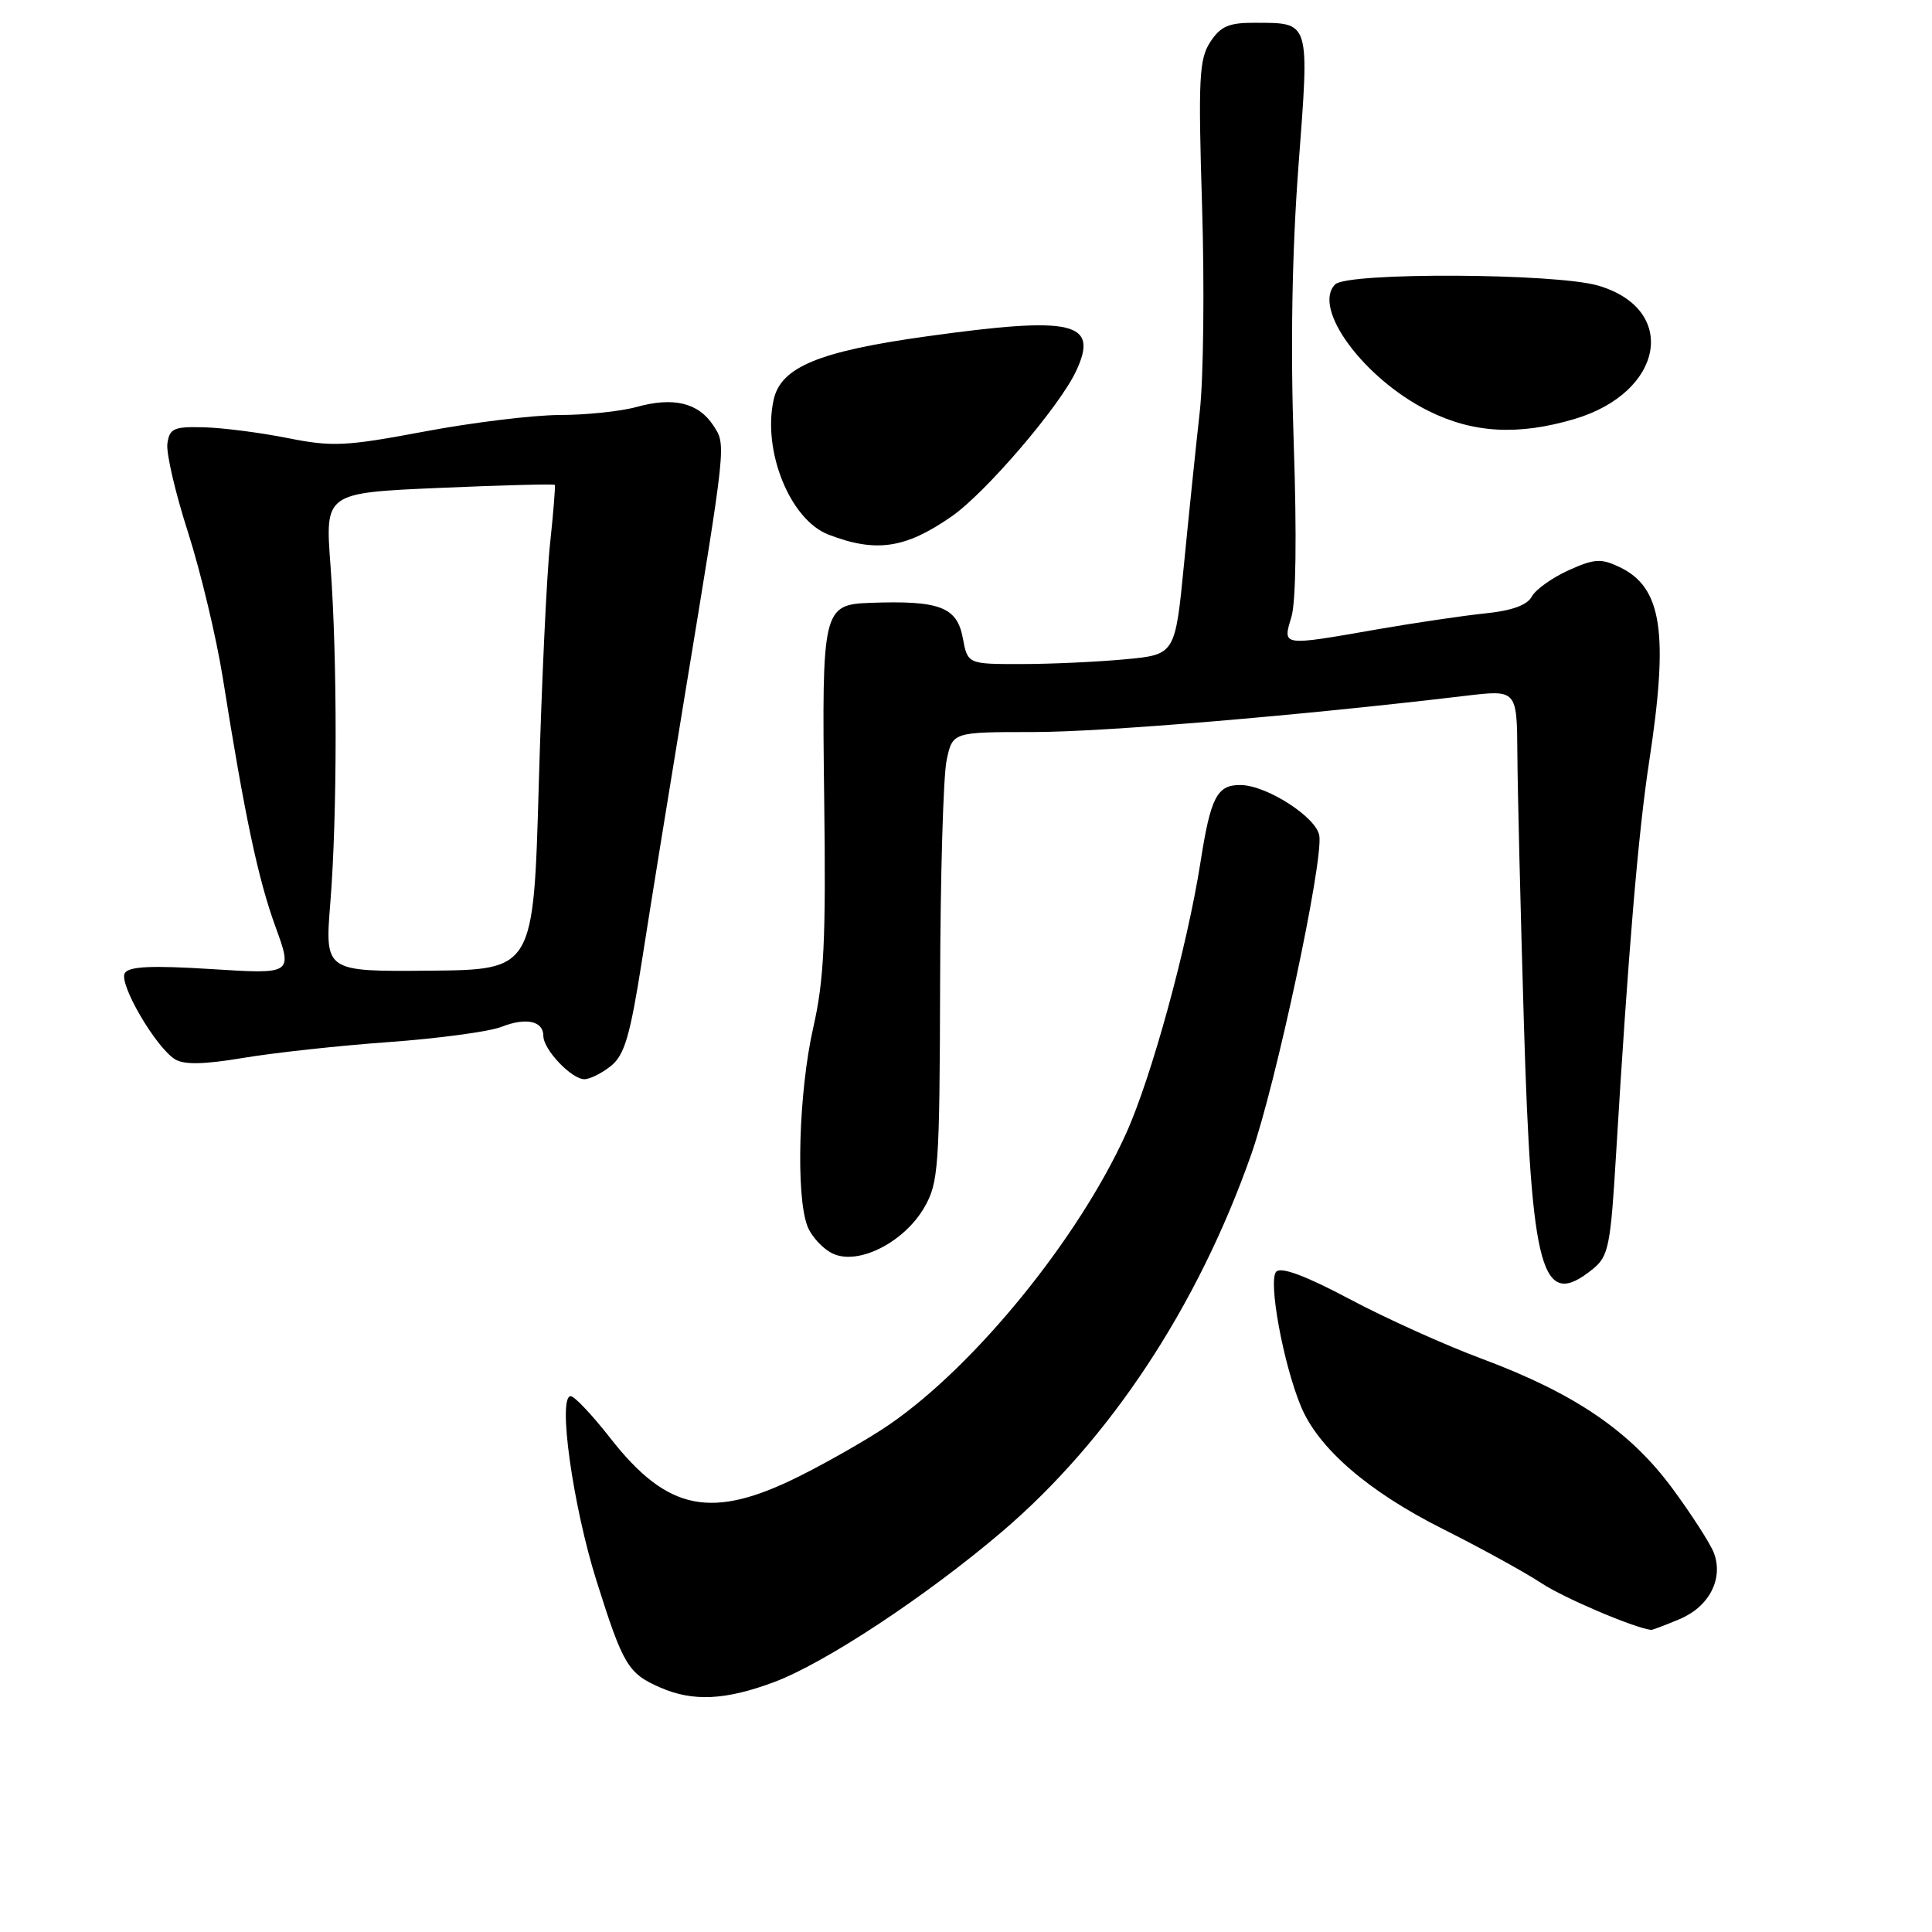 <?xml version="1.0" encoding="UTF-8" standalone="no"?>
<!DOCTYPE svg PUBLIC "-//W3C//DTD SVG 1.1//EN" "http://www.w3.org/Graphics/SVG/1.1/DTD/svg11.dtd" >
<svg xmlns="http://www.w3.org/2000/svg" xmlns:xlink="http://www.w3.org/1999/xlink" version="1.1" viewBox="0 0 256 256">
 <g >
 <path fill="currentColor"
d=" M 102.56 222.89 C 109.31 220.37 122.76 211.49 132.79 202.94 C 147.05 190.78 158.72 173.10 165.80 152.95 C 169.05 143.70 175.33 114.31 174.82 110.75 C 174.47 108.31 167.84 104.04 164.37 104.02 C 161.27 103.99 160.42 105.62 159.08 114.19 C 157.31 125.50 152.56 142.81 149.20 150.22 C 142.88 164.15 129.23 180.93 117.86 188.75 C 115.31 190.51 110.00 193.56 106.06 195.54 C 94.30 201.44 88.46 200.28 80.83 190.51 C 78.46 187.48 76.12 185.00 75.62 185.00 C 73.87 185.00 75.91 199.56 79.05 209.50 C 82.57 220.66 83.22 221.75 87.50 223.61 C 91.82 225.50 96.14 225.29 102.56 222.89 Z  M 222.54 214.55 C 226.48 212.90 228.40 209.19 227.09 205.75 C 226.61 204.51 224.14 200.67 221.59 197.21 C 215.98 189.62 208.65 184.63 196.37 180.05 C 191.49 178.24 183.59 174.67 178.80 172.12 C 173.02 169.05 169.77 167.84 169.11 168.50 C 168.00 169.63 170.04 180.76 172.40 186.40 C 174.71 191.93 181.32 197.64 191.13 202.57 C 196.18 205.10 202.06 208.34 204.22 209.76 C 207.20 211.74 216.51 215.70 218.78 215.97 C 218.94 215.99 220.63 215.35 222.54 214.55 Z  M 211.06 168.15 C 213.14 166.47 213.41 165.14 214.14 152.90 C 215.74 126.28 217.08 110.32 218.51 101.00 C 221.14 83.83 220.24 77.84 214.62 75.15 C 212.15 73.97 211.28 74.02 207.83 75.57 C 205.66 76.56 203.47 78.12 202.97 79.05 C 202.36 80.19 200.32 80.92 196.78 81.28 C 193.88 81.58 187.45 82.53 182.50 83.39 C 169.75 85.62 169.94 85.65 171.12 81.75 C 171.72 79.76 171.84 70.88 171.43 58.88 C 170.98 45.93 171.20 33.40 172.05 22.05 C 173.52 2.61 173.65 3.04 166.27 3.02 C 162.83 3.00 161.73 3.48 160.37 5.56 C 158.89 7.82 158.76 10.38 159.28 27.31 C 159.61 37.87 159.47 50.10 158.98 54.50 C 158.49 58.90 157.55 67.95 156.90 74.62 C 155.72 86.74 155.72 86.74 149.11 87.36 C 145.47 87.70 139.29 87.99 135.36 87.99 C 128.22 88.00 128.22 88.00 127.57 84.51 C 126.80 80.42 124.49 79.55 115.32 79.88 C 109.03 80.11 108.89 80.73 109.21 105.86 C 109.45 124.58 109.20 129.84 107.75 136.21 C 105.84 144.64 105.43 158.38 106.98 162.45 C 107.52 163.86 109.06 165.52 110.40 166.13 C 113.77 167.67 119.80 164.61 122.47 160.00 C 124.36 156.74 124.50 154.73 124.57 130.50 C 124.60 116.20 124.99 102.81 125.43 100.75 C 126.22 97.00 126.22 97.00 136.86 97.00 C 146.08 97.01 172.22 94.82 194.25 92.19 C 201.00 91.39 201.00 91.39 201.06 99.94 C 201.09 104.65 201.48 120.65 201.92 135.50 C 202.92 168.83 204.27 173.65 211.06 168.15 Z  M 80.97 141.23 C 82.77 139.77 83.51 137.20 85.11 126.98 C 86.18 120.11 88.69 104.60 90.68 92.50 C 96.31 58.30 96.23 59.00 94.50 56.35 C 92.54 53.37 89.22 52.57 84.37 53.92 C 82.24 54.51 77.64 54.99 74.15 54.99 C 70.66 55.00 62.60 55.98 56.24 57.18 C 45.80 59.14 44.04 59.23 38.09 58.04 C 34.47 57.32 29.48 56.68 27.00 56.62 C 23.04 56.51 22.46 56.77 22.18 58.77 C 22.00 60.02 23.23 65.31 24.91 70.52 C 26.58 75.74 28.65 84.39 29.51 89.75 C 32.41 108.01 34.18 116.42 36.49 122.76 C 38.79 129.09 38.79 129.09 28.03 128.41 C 20.11 127.91 17.09 128.05 16.54 128.94 C 15.69 130.30 20.61 138.75 23.19 140.36 C 24.38 141.10 27.02 141.05 32.22 140.18 C 36.25 139.50 44.95 138.55 51.53 138.08 C 58.11 137.60 64.82 136.70 66.42 136.07 C 69.71 134.78 72.00 135.27 72.00 137.28 C 72.00 139.07 75.73 143.00 77.43 143.00 C 78.17 143.00 79.76 142.20 80.97 141.23 Z  M 126.08 68.44 C 130.56 65.34 140.30 53.98 142.55 49.25 C 145.68 42.65 142.32 41.85 122.78 44.57 C 108.48 46.56 103.46 48.64 102.51 52.98 C 101.01 59.78 104.70 68.87 109.76 70.83 C 116.05 73.26 119.95 72.70 126.08 68.44 Z  M 208.63 55.52 C 220.50 51.99 222.45 40.96 211.75 37.84 C 206.09 36.19 178.54 36.06 176.92 37.68 C 173.80 40.80 180.70 50.17 189.26 54.44 C 195.20 57.40 201.17 57.73 208.63 55.52 Z  M 43.77 119.62 C 44.70 108.02 44.71 87.28 43.79 74.90 C 43.07 65.31 43.07 65.31 58.20 64.65 C 66.52 64.29 73.41 64.11 73.51 64.25 C 73.61 64.39 73.33 67.88 72.89 72.00 C 72.44 76.12 71.77 90.53 71.39 104.00 C 70.69 128.50 70.69 128.50 56.87 128.62 C 43.04 128.74 43.04 128.74 43.77 119.62 Z "/>
</g>
</svg>